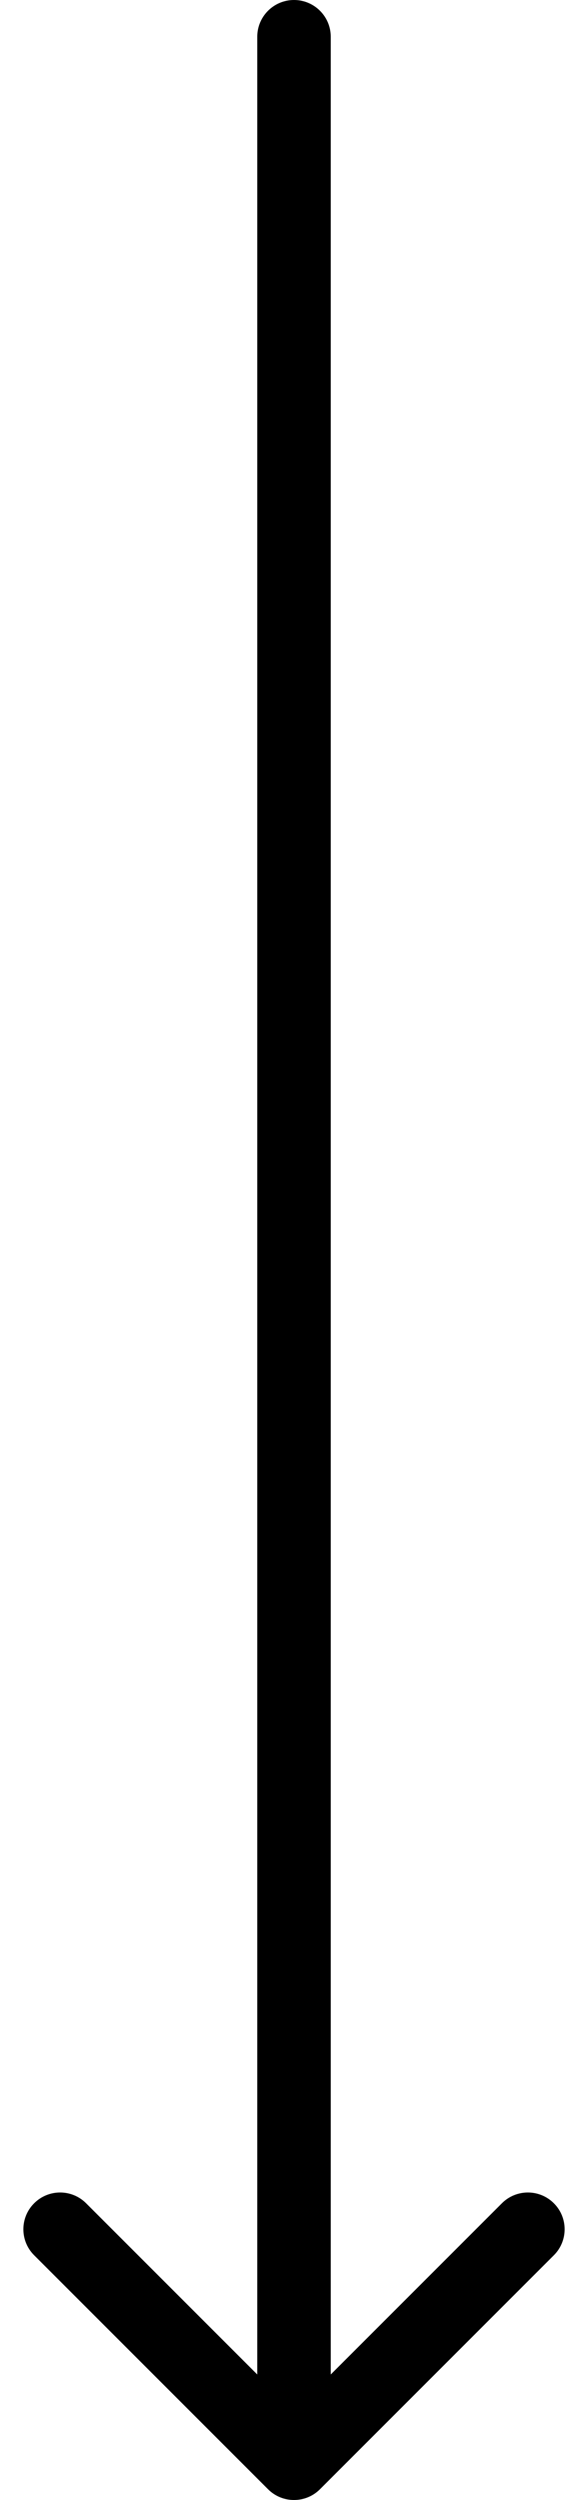 <svg width="16" height="68" viewBox="0 0 16 68" fill="none" xmlns="http://www.w3.org/2000/svg">
<path d="M9 1C9 0.448 8.552 -2.41411e-08 8 0C7.448 2.41412e-08 7 0.448 7 1L9 1ZM7.293 67.707C7.683 68.098 8.317 68.098 8.707 67.707L15.071 61.343C15.462 60.953 15.462 60.319 15.071 59.929C14.681 59.538 14.047 59.538 13.657 59.929L8 65.586L2.343 59.929C1.953 59.538 1.319 59.538 0.929 59.929C0.538 60.319 0.538 60.953 0.929 61.343L7.293 67.707ZM7 1L7 67L9 67L9 1L7 1Z" fill="black"/>
</svg>
